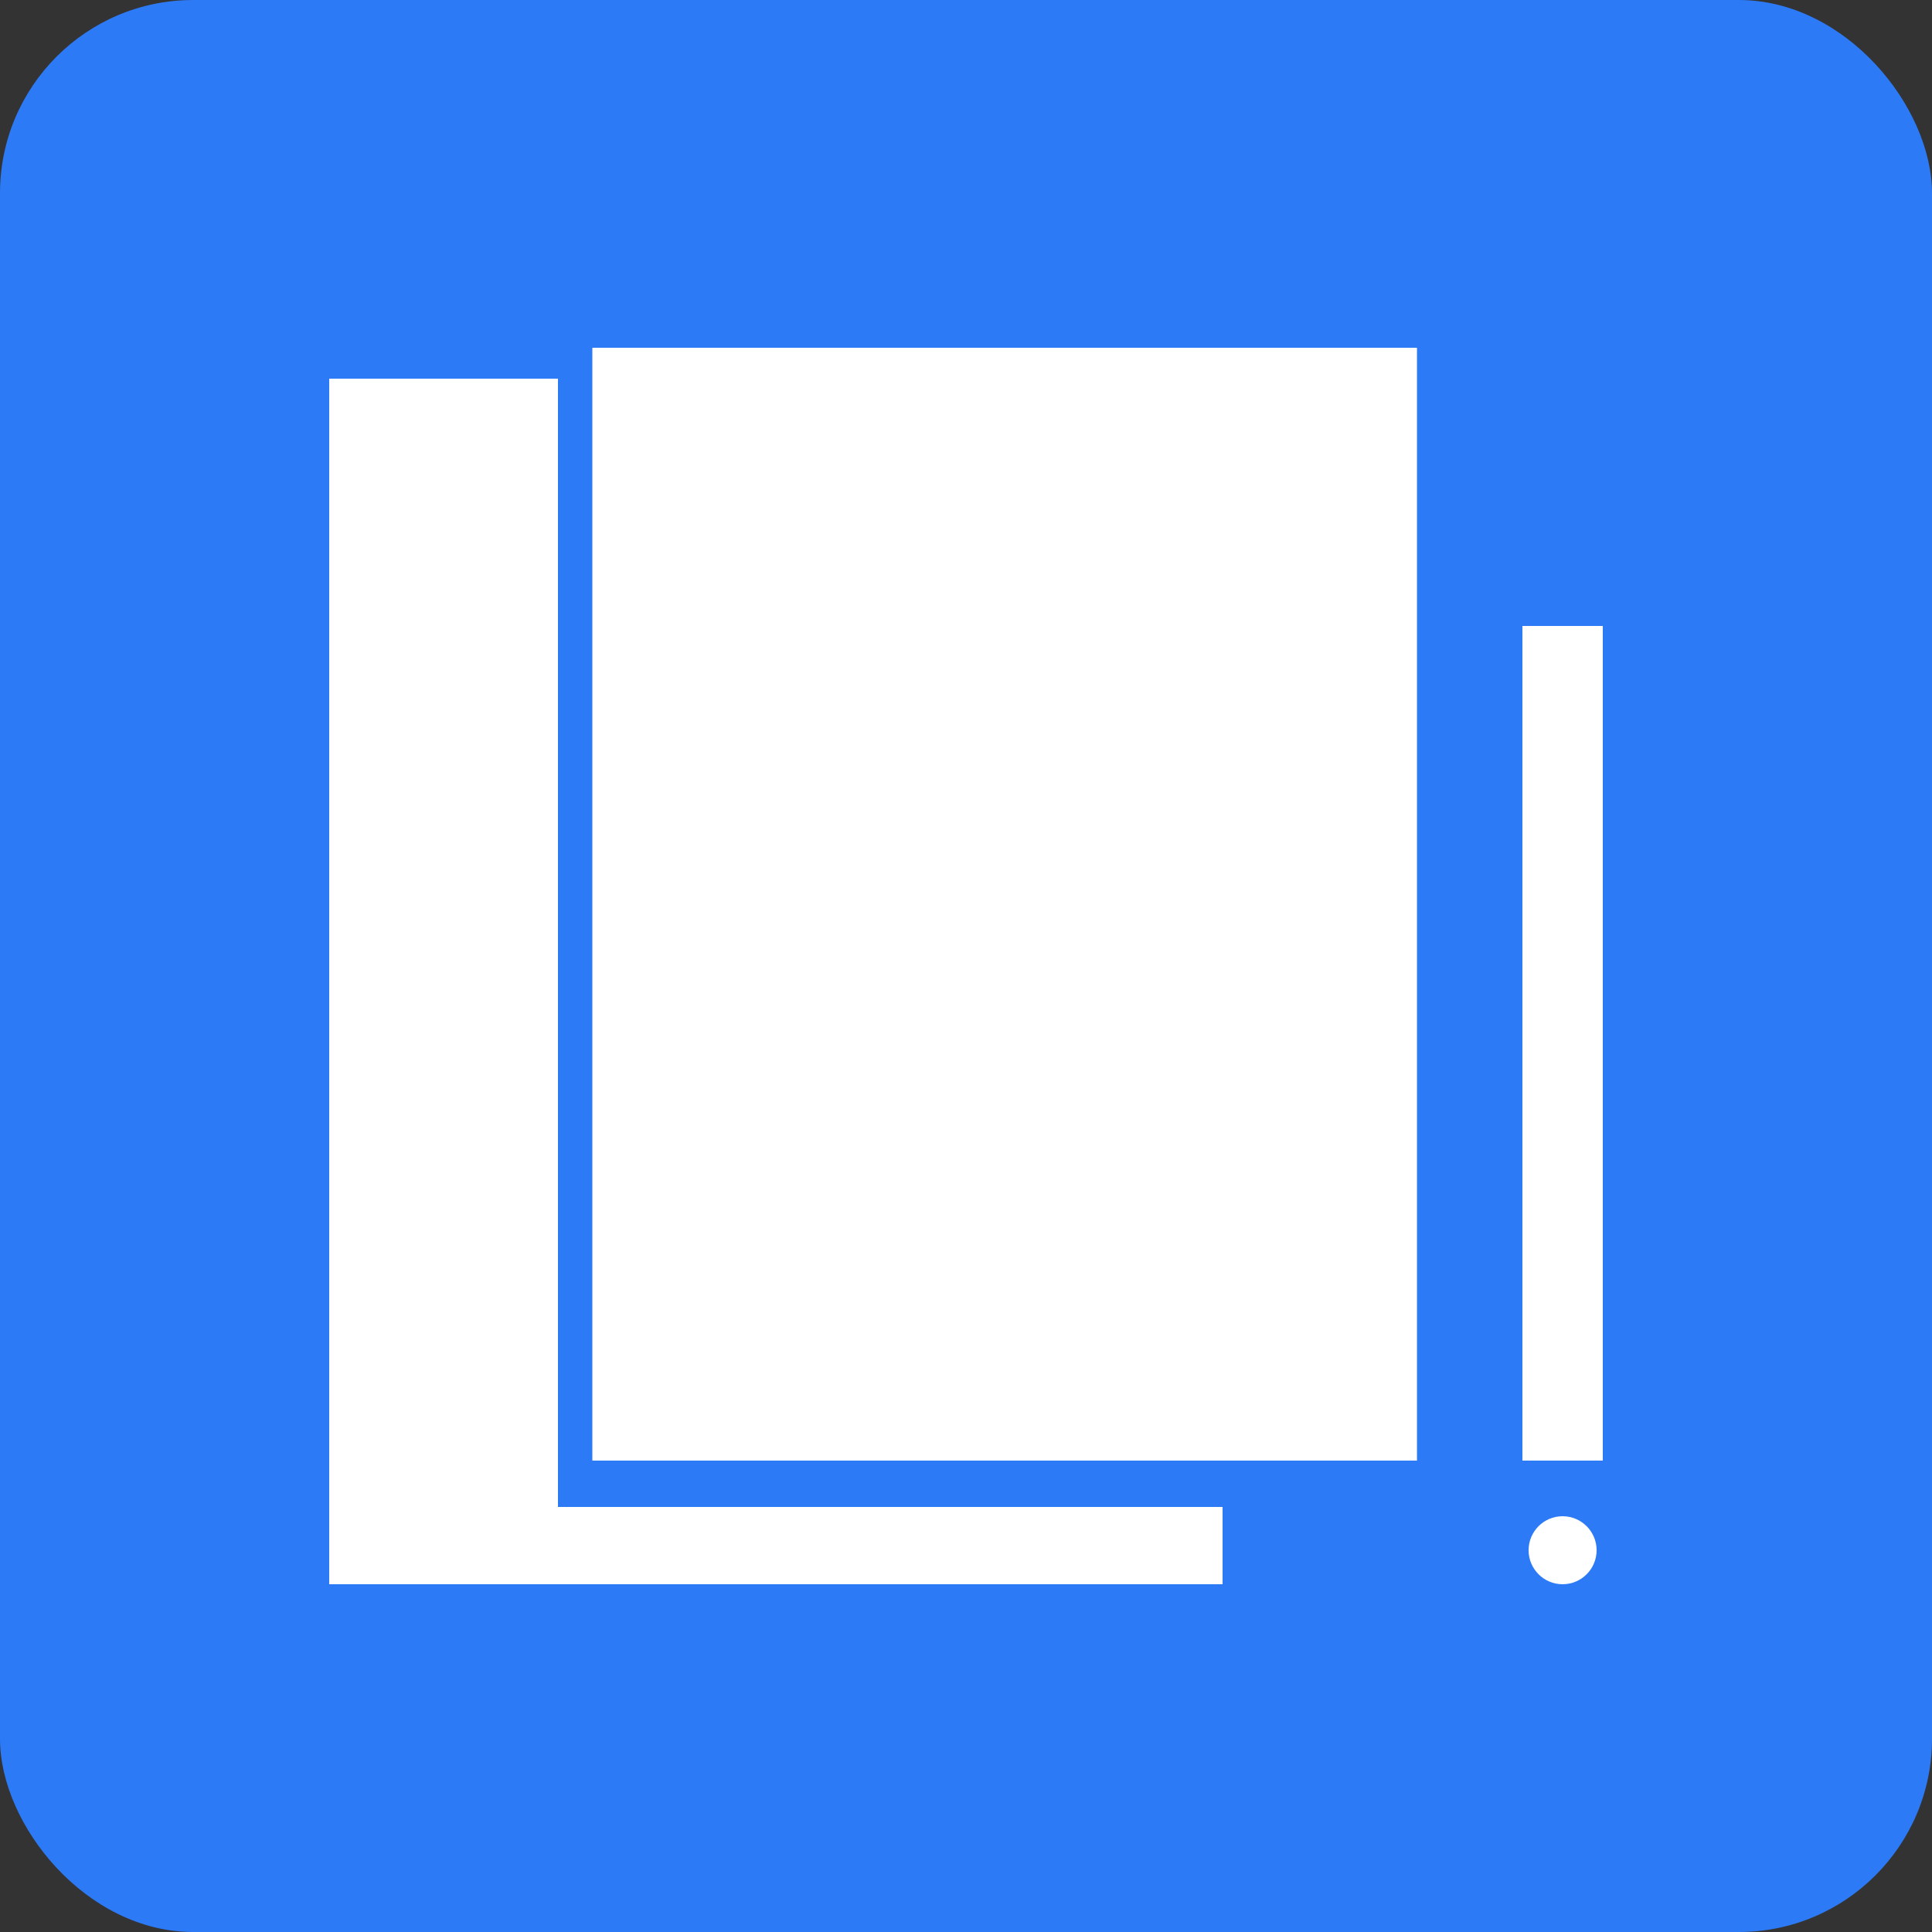 <svg width="50" height="50" viewBox="0 0 50 50" fill="none" xmlns="http://www.w3.org/2000/svg">
<rect x="0" y="0" width="50" height="50" fill="#333333" stroke="none"/>
<rect width="50" height="50" rx="5" fill="#2C7AF6"/>
<path d="M36.671 9H15.33V37.8H36.671V9Z" fill="white"/>
<path d="M14.44 9.8H8.52V41H31.64V39H14.44V9.8Z" fill="white"/>
<path d="M41.48 16.2H39.4V37.8H41.48V16.2Z" fill="white"/>
<path d="M40.44 41C40.926 41 41.32 40.606 41.32 40.12C41.32 39.634 40.926 39.24 40.44 39.24C39.954 39.24 39.56 39.634 39.56 40.12C39.56 40.606 39.954 41 40.44 41Z" fill="white"/>
</svg>
